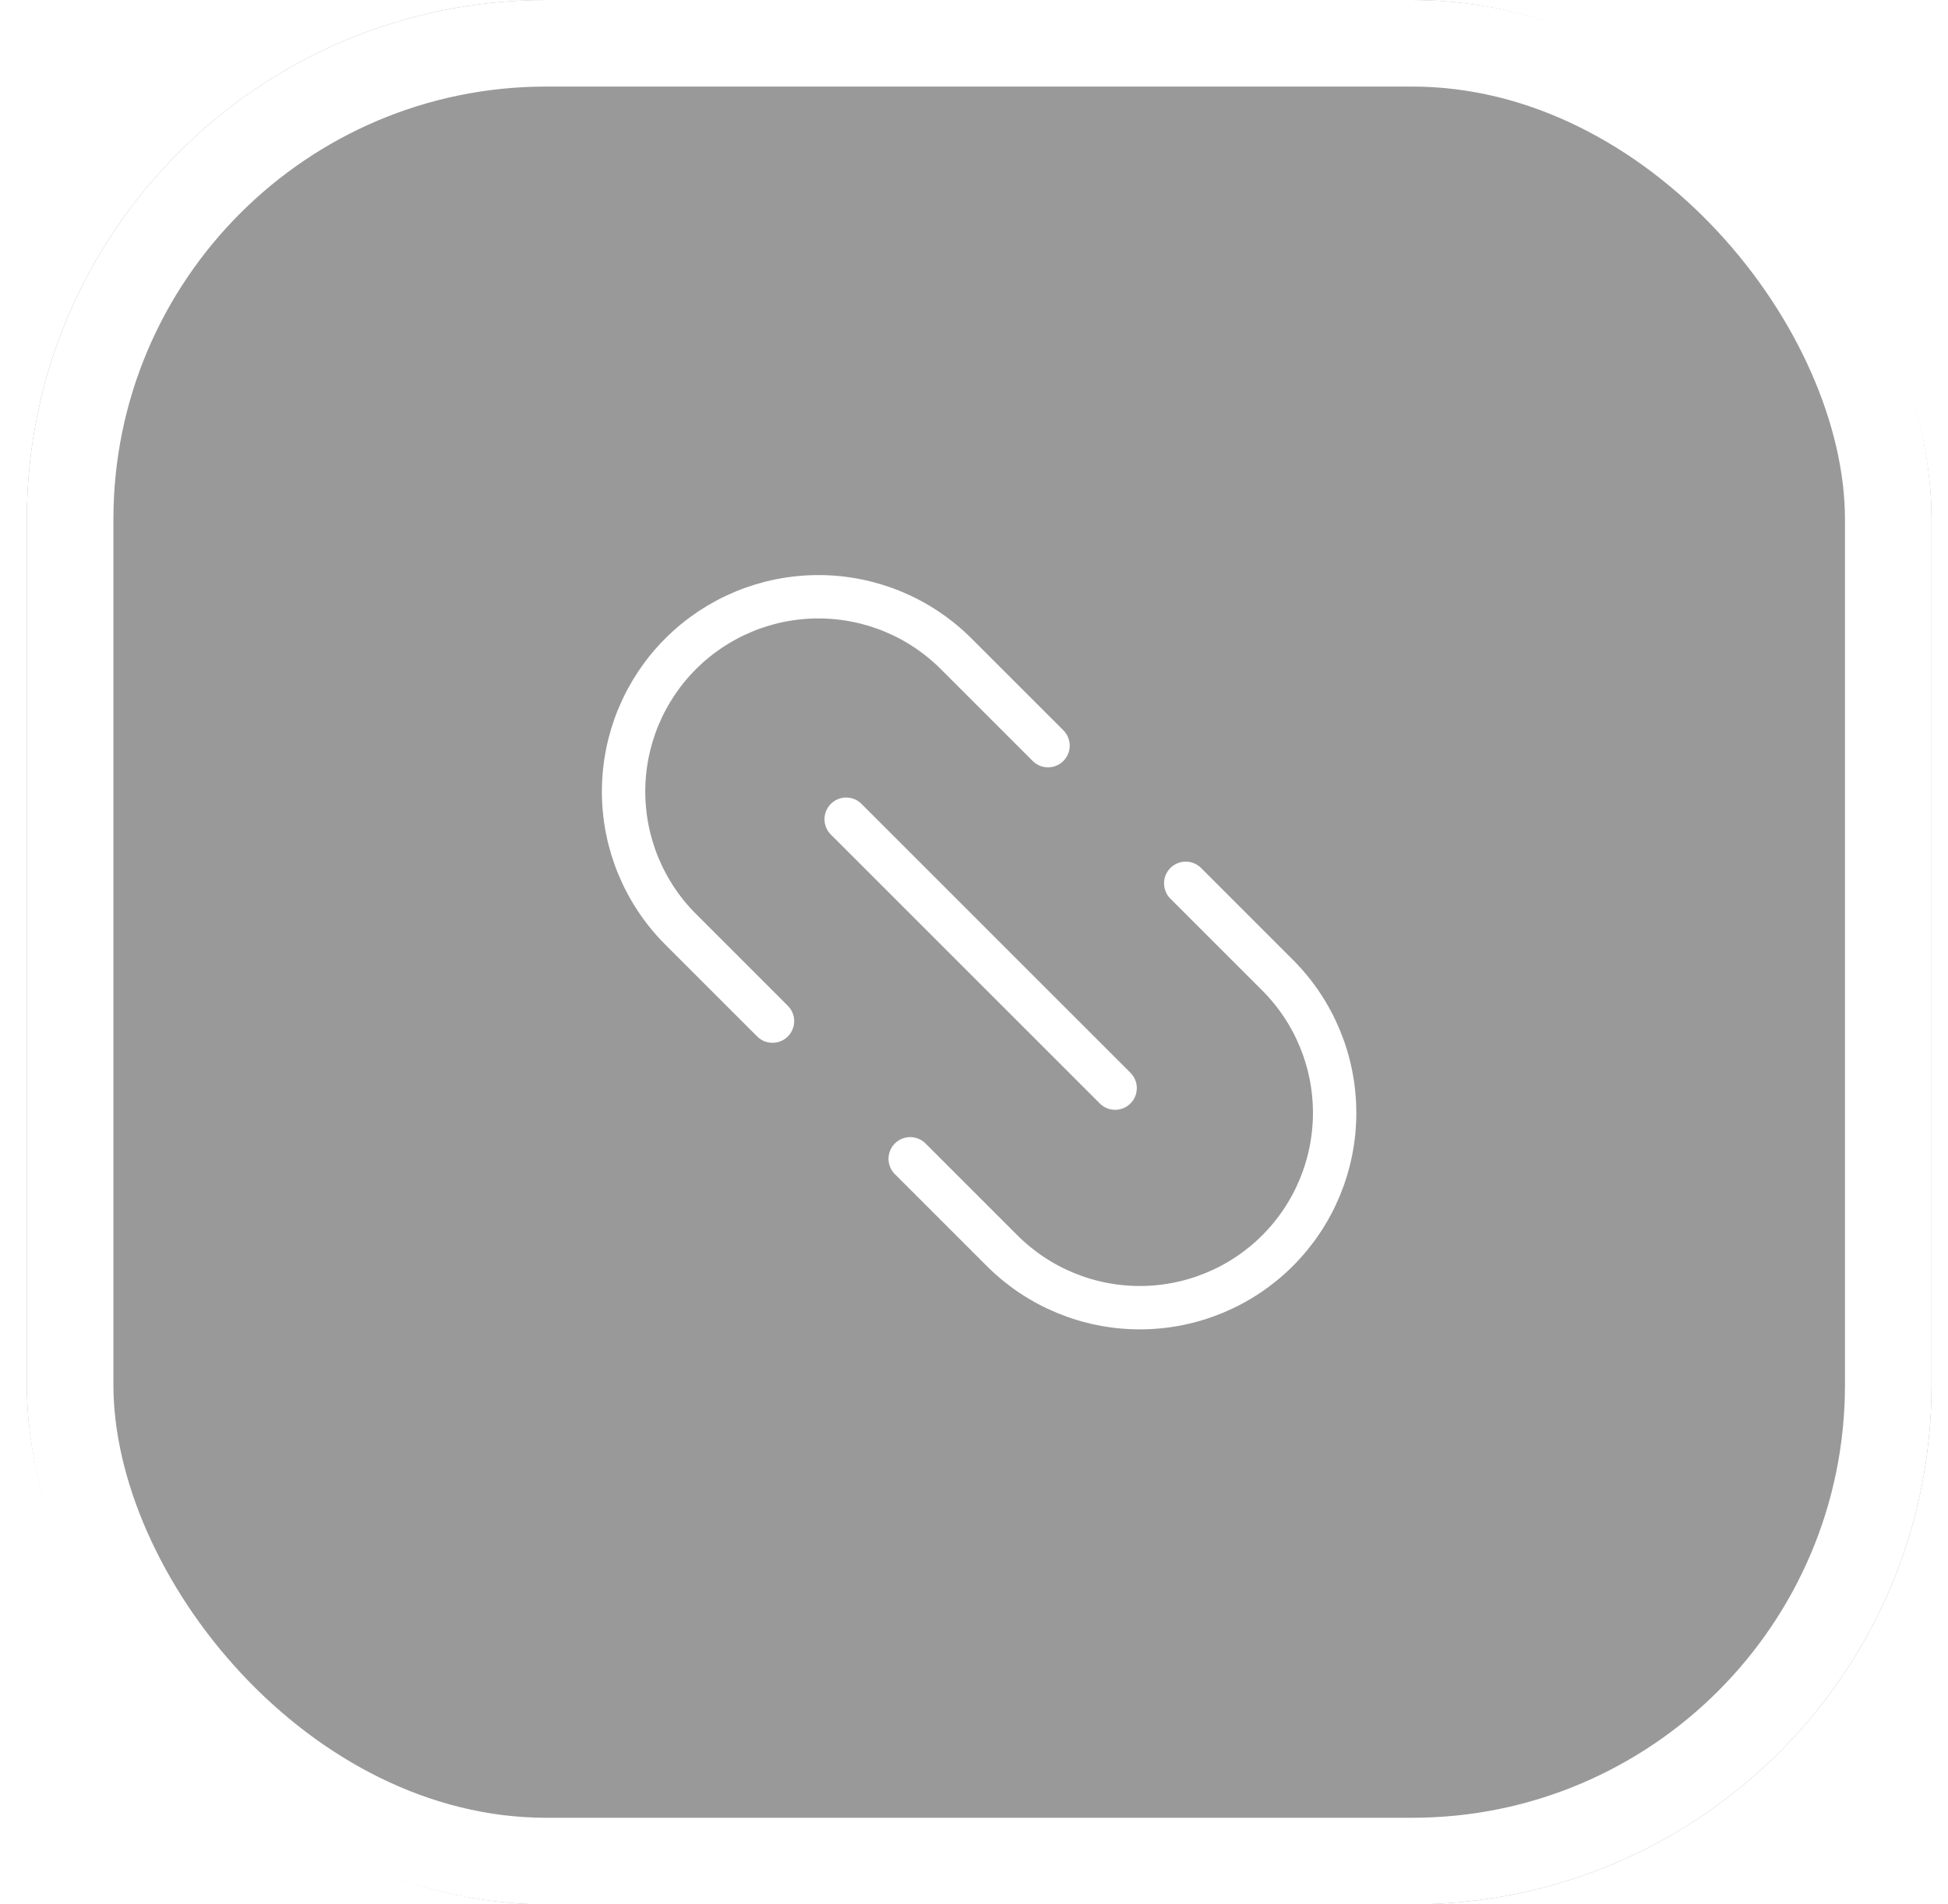 <svg width="45" height="44" viewBox="0 0 45 44" fill="none" xmlns="http://www.w3.org/2000/svg">
<g filter="url(#filter0_b_1029_7376)">
<rect x="0.62" width="44" height="44" rx="12" fill="black" fill-opacity="0.4"/>
<g clip-path="url(#clip0_1029_7376)">
<path d="M17.845 23.593L15.723 21.471C14.879 20.627 14.405 19.482 14.405 18.289C14.405 17.095 14.879 15.95 15.723 15.106C16.567 14.262 17.712 13.788 18.906 13.788C20.099 13.788 21.244 14.262 22.088 15.106L24.21 17.228" stroke="white" stroke-width="1.002" stroke-linecap="round" stroke-linejoin="round"/>
<path d="M27.391 20.409L29.513 22.531C30.357 23.375 30.831 24.52 30.831 25.713C30.831 26.907 30.357 28.052 29.513 28.896C28.669 29.74 27.524 30.214 26.33 30.214C25.137 30.214 23.992 29.74 23.148 28.896L21.026 26.774" stroke="white" stroke-width="1.002" stroke-linecap="round" stroke-linejoin="round"/>
<path d="M19.547 18.928L25.76 25.141" stroke="white" stroke-width="1.002" stroke-linecap="round" stroke-linejoin="round"/>
</g>
<rect x="1.62" y="1" width="42" height="42" rx="11" stroke="white" stroke-width="2"/>
</g>
<defs>
<filter id="filter0_b_1029_7376" x="-15.38" y="-16" width="76" height="76" filterUnits="userSpaceOnUse" color-interpolation-filters="sRGB">
<feFlood flood-opacity="0" result="BackgroundImageFix"/>
<feGaussianBlur in="BackgroundImage" stdDeviation="8"/>
<feComposite in2="SourceAlpha" operator="in" result="effect1_backgroundBlur_1029_7376"/>
<feBlend mode="normal" in="SourceGraphic" in2="effect1_backgroundBlur_1029_7376" result="shape"/>
</filter>
<clipPath id="clip0_1029_7376">
<rect width="24" height="24" fill="white" transform="translate(22.62 5.03) rotate(45)"/>
</clipPath>
</defs>
</svg>
